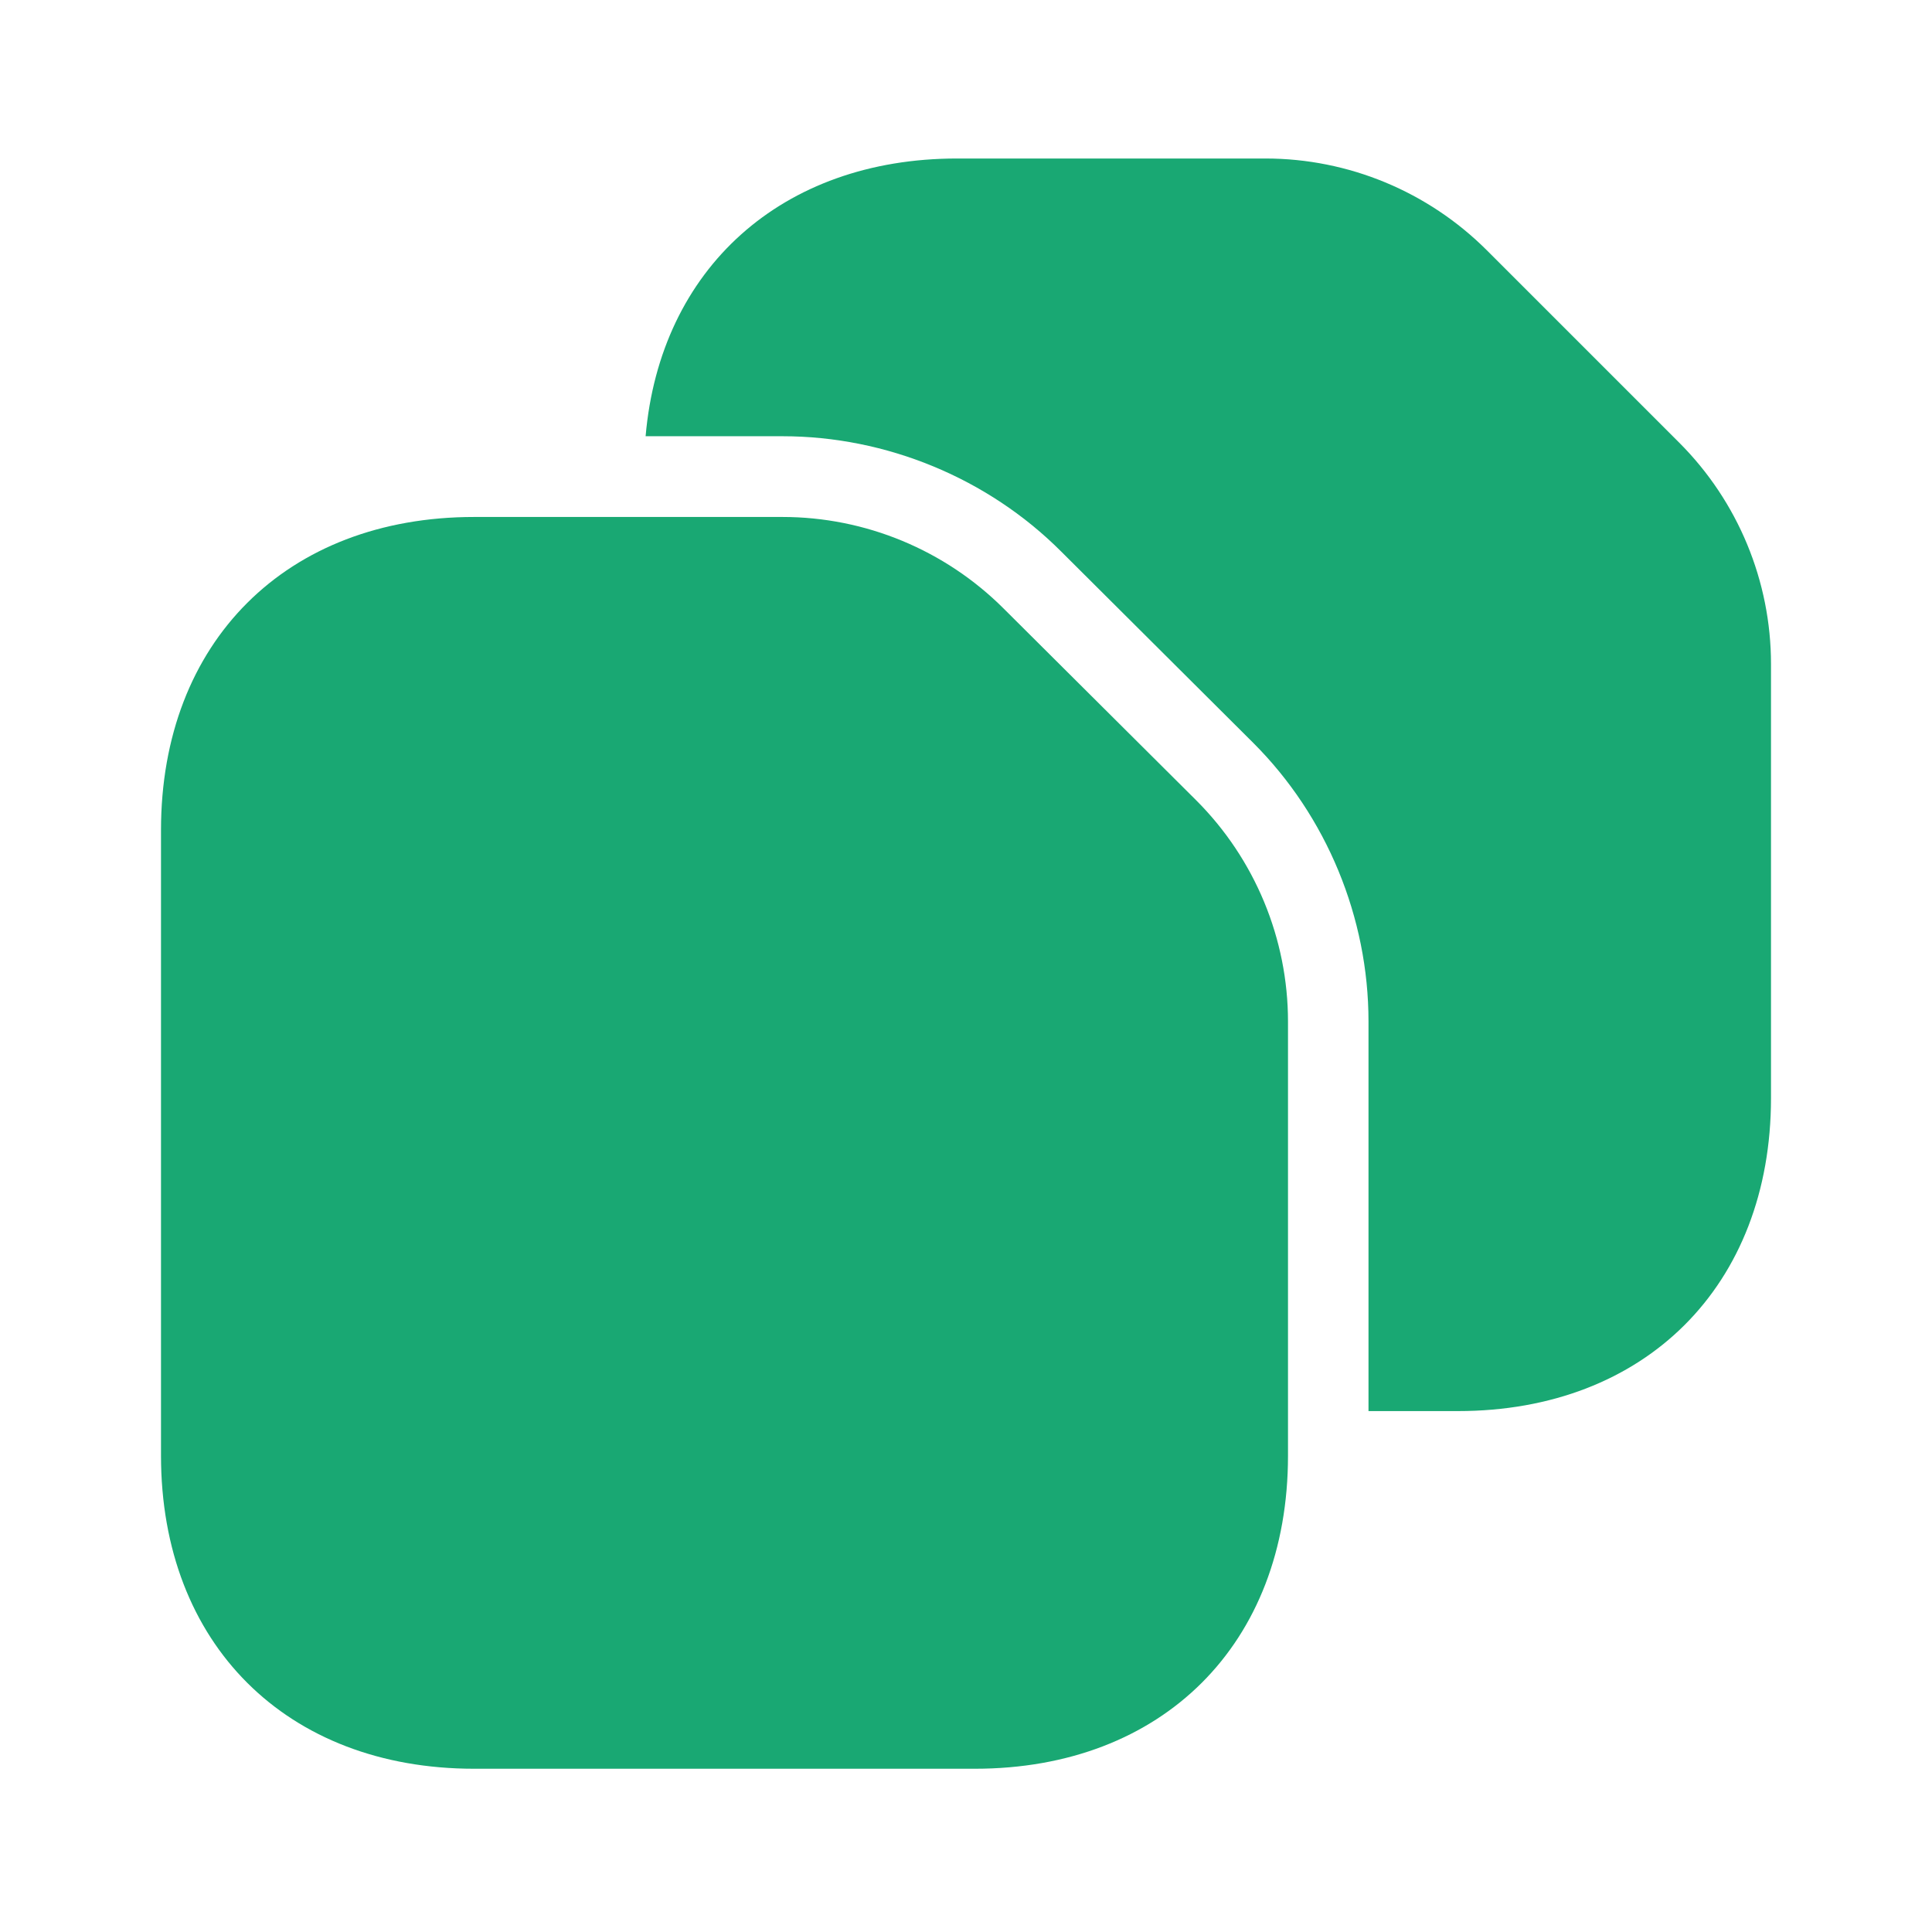 <svg width="24" height="24" viewBox="0 0 24 24" fill="none" xmlns="http://www.w3.org/2000/svg">
<path d="M16 12.692V18.082C16 20.422 14.44 21.972 12.11 21.972H5.89C3.56 21.972 2 20.422 2 18.082V10.312C2 7.972 3.56 6.422 5.89 6.422H9.72C10.75 6.422 11.74 6.832 12.47 7.562L14.86 9.942C15.59 10.672 16 11.662 16 12.692Z" fill="#19a873"/>
<path d="M22 8.249V13.639C22 15.969 20.439 17.529 18.11 17.529H17V12.689C17 11.399 16.48 10.139 15.569 9.229L13.18 6.849C12.27 5.939 11.009 5.419 9.72 5.419H8.02C8.2 3.339 9.71 1.969 11.889 1.969H15.72C16.75 1.969 17.739 2.379 18.47 3.109L20.86 5.499C21.59 6.229 22 7.219 22 8.249Z" fill="#19a873"/>
</svg>
